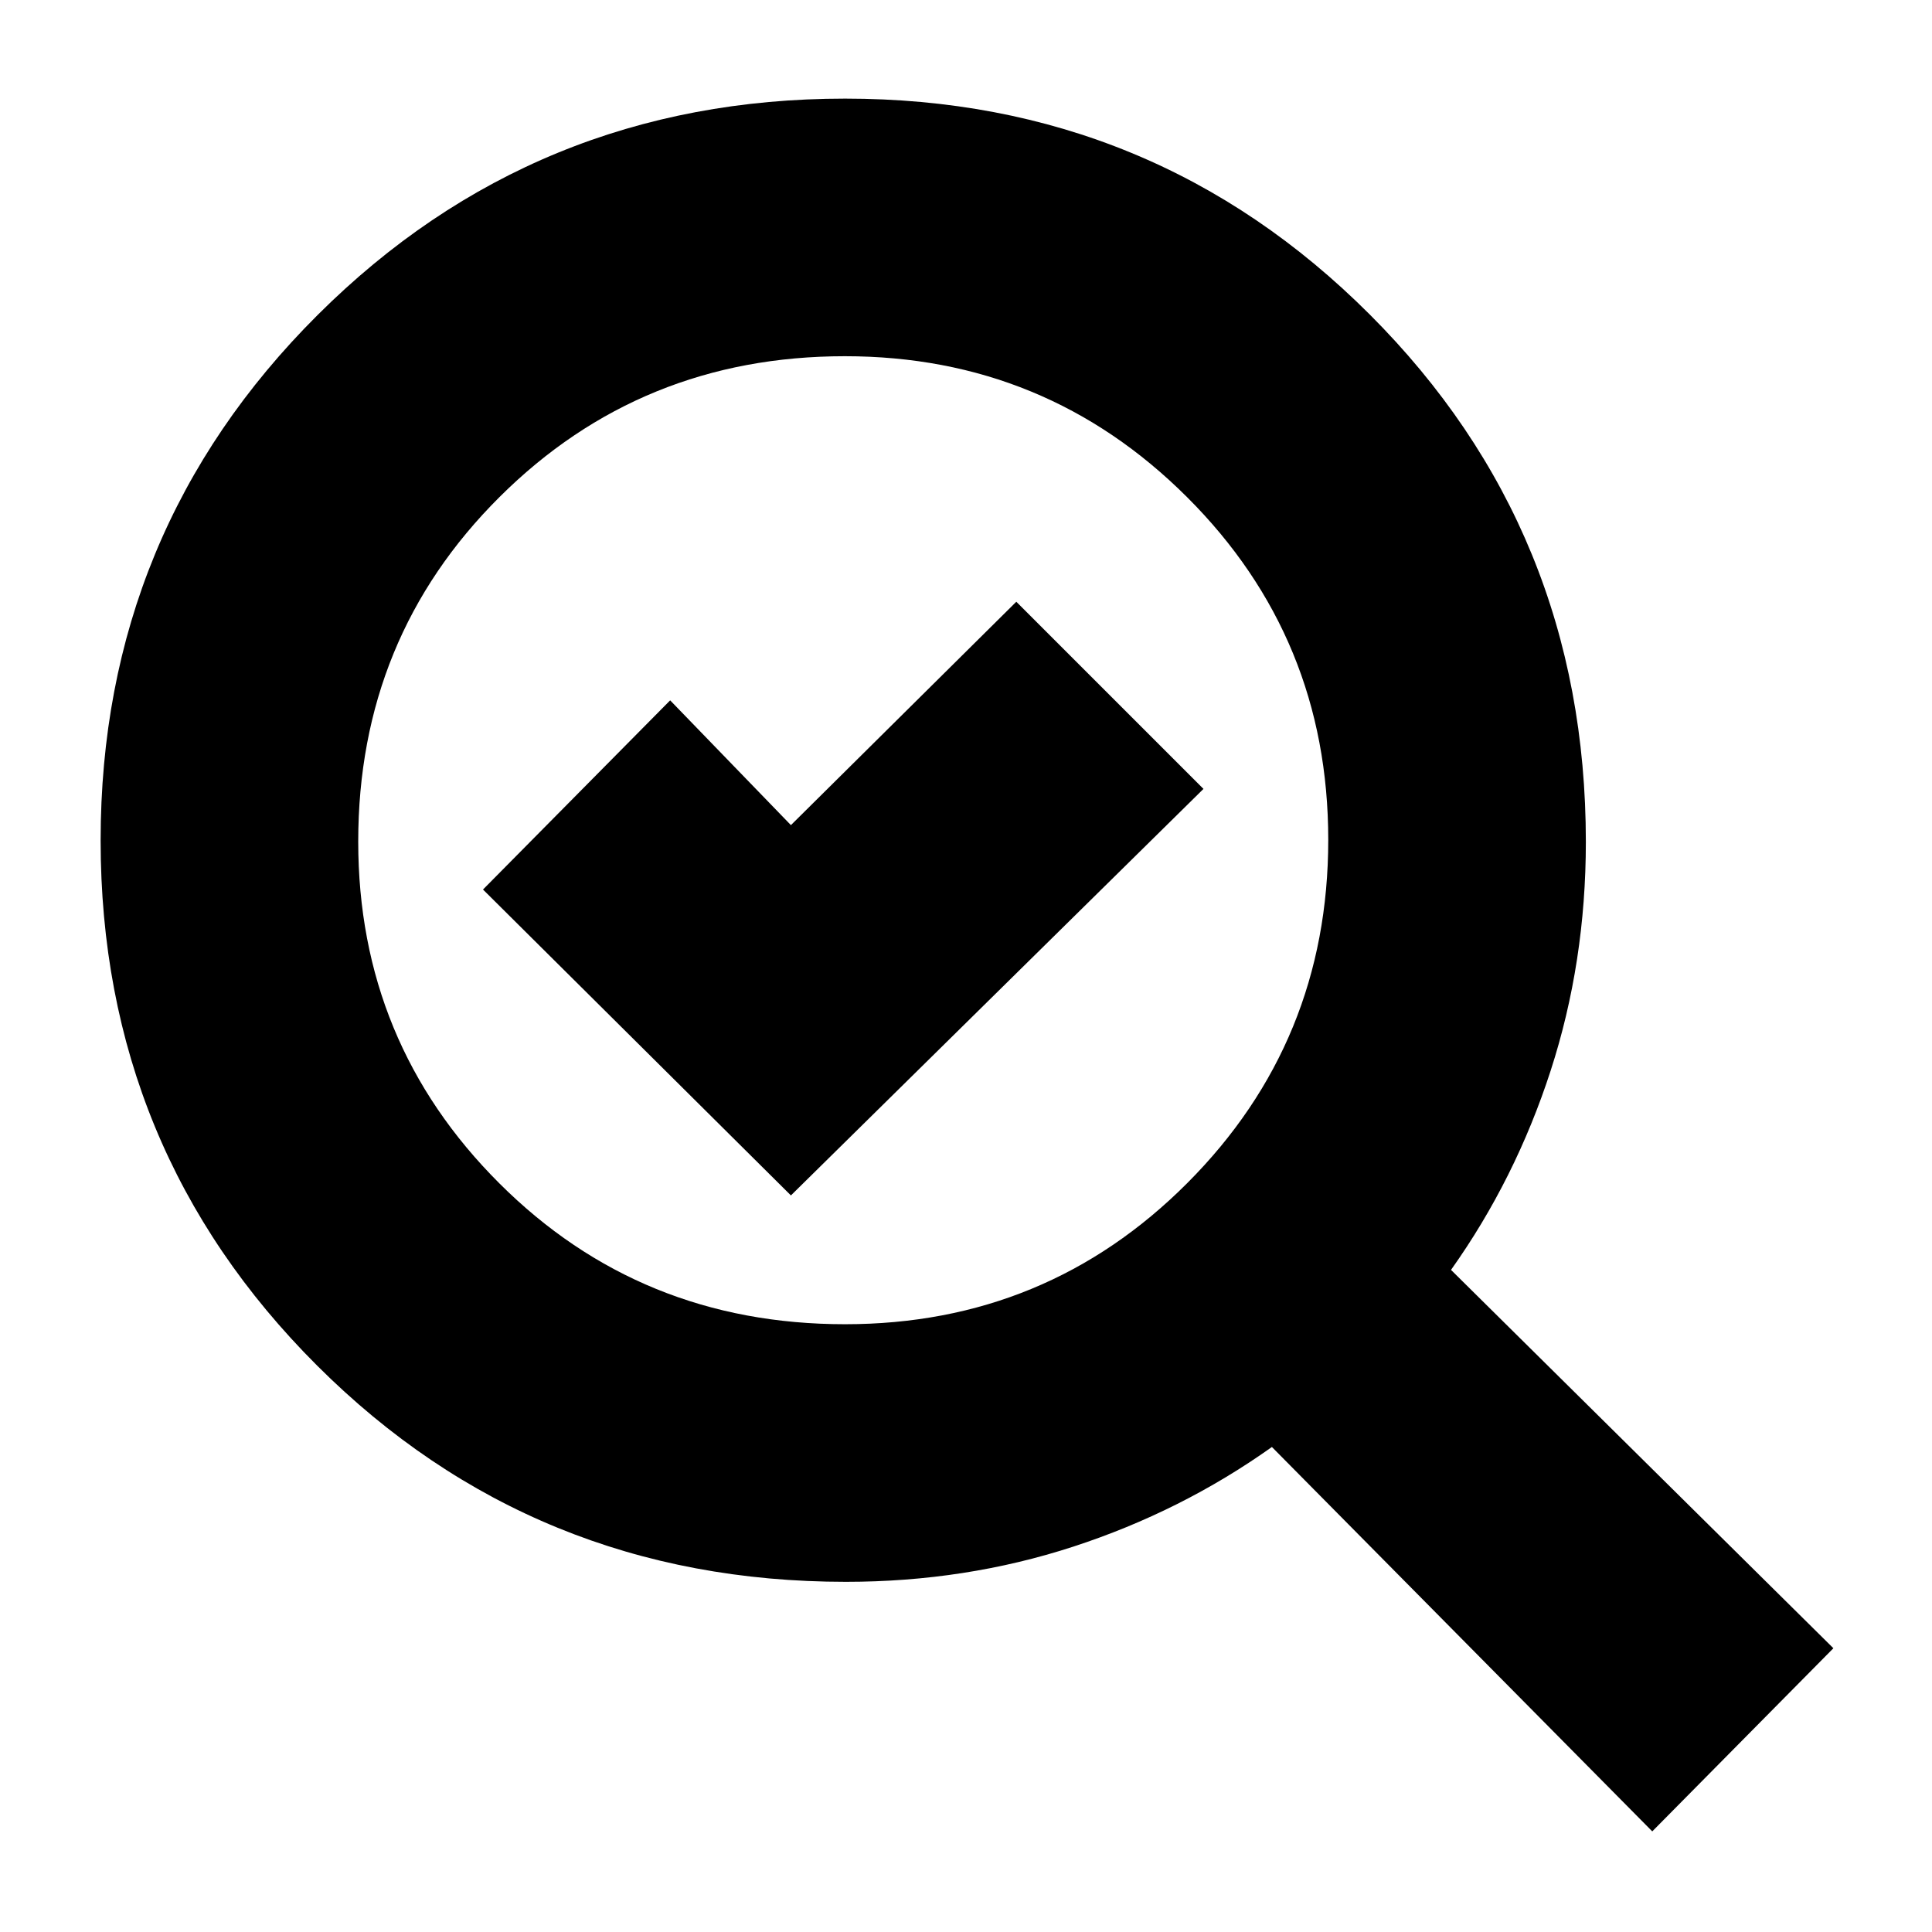 <svg xmlns="http://www.w3.org/2000/svg" height="20" viewBox="0 -960 960 960" width="20"><path d="M419.88-302Q520-302 590-372.18q70-70.17 70-170.5Q660-643 589.82-713q-70.17-70-170-70-101.32 0-171.57 69.93Q178-643.15 178-541.82 178-442 248.13-372t171.75 70ZM393-366l205-202-93-93-112 111-60-62-93 94 153 152Zm27.34 192q-155.08 0-262.71-107.39Q50-388.78 50-542.39T157.84-803.5Q265.68-911 419.95-911q153.43 0 260.74 107.34t107.31 262q0 59.72-17.5 113.69T721-329l190 188-90 91-189-191q-45 32-98.65 49.5Q479.7-174 420.34-174ZM420-542Z"/></svg>